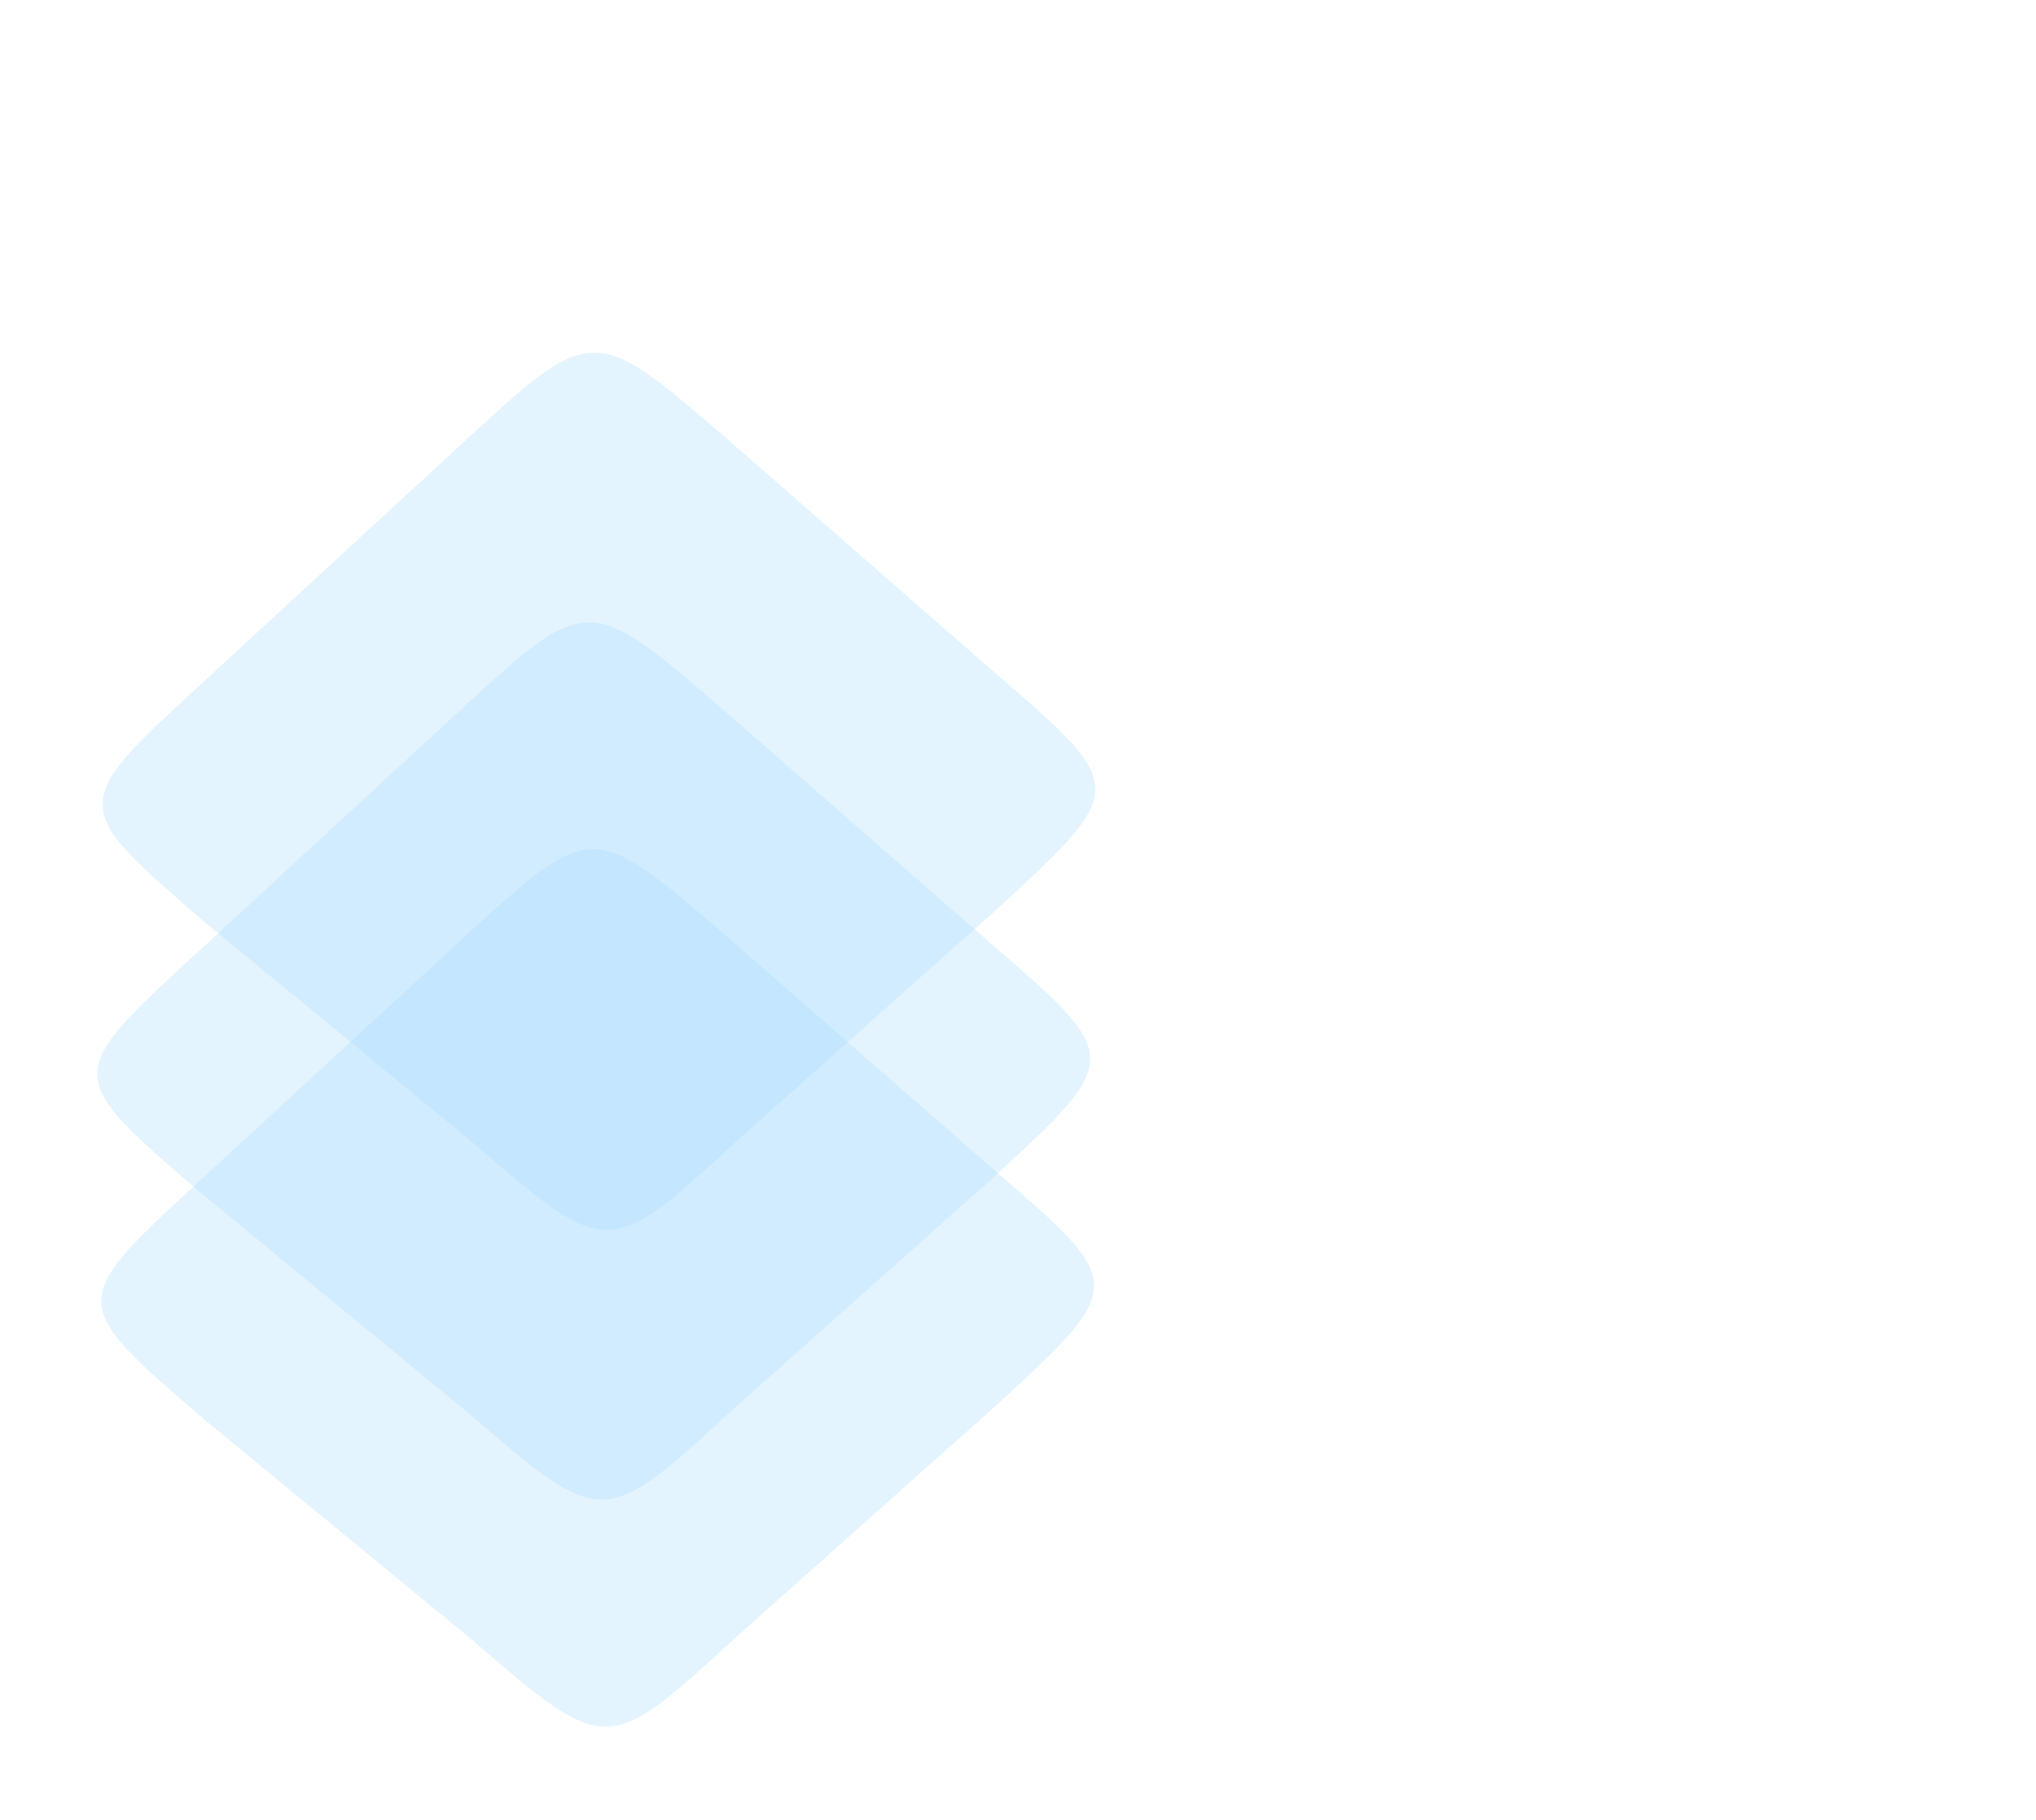 
  <svg version="1.1" xmlns="http://www.w3.org/2000/svg" viewBox="0 0 318.017 284.341"
    width="318.017" height="284.341">
    <!-- svg-source:excalidraw -->

    <rect x="0" y="0" width="316.237" height="284.341" fill="transparent"></rect>
    <g stroke-opacity="0.3" fill-opacity="0.3" stroke-linecap="round"
      transform="translate(10.601 128.044) rotate(359.056 82.733 73.153)">
      <path
        d="M103.75 18.5 C119.22 32.48, 134.7 46.45, 144.72 55.5 C165.47 74, 165.47 74, 144.72 92.5 C131.04 104.28, 117.37 116.07, 103.75 127.81 C83 146.31, 83 146.31, 62.25 127.81 C51.14 118.35, 40.02 108.89, 20.75 92.5 C0 74, 0 74, 20.75 55.5 C30.52 46.79, 40.3 38.07, 62.25 18.5 C83 0, 83 0, 103.75 18.5"
        stroke="none" stroke-width="0" fill="#a5d8ff"></path>
      <path
        d="M103.75 18.5 C118.49 31.81, 133.23 45.12, 144.72 55.5 M103.75 18.5 C119.69 32.89, 135.62 47.29, 144.72 55.5 M144.72 55.5 C165.47 74, 165.47 74, 144.72 92.5 M144.72 55.5 C165.47 74, 165.47 74, 144.72 92.5 M144.72 92.5 C135.49 100.45, 126.27 108.4, 103.75 127.81 M144.72 92.5 C132.11 103.37, 119.5 114.24, 103.75 127.81 M103.75 127.81 C83 146.31, 83 146.31, 62.25 127.81 M103.75 127.81 C83 146.31, 83 146.31, 62.25 127.81 M62.25 127.81 C47.16 114.96, 32.06 102.12, 20.75 92.5 M62.25 127.81 C53.65 120.49, 45.04 113.17, 20.75 92.5 M20.75 92.5 C0 74, 0 74, 20.75 55.5 M20.75 92.5 C0 74, 0 74, 20.75 55.5 M20.75 55.5 C32.92 44.65, 45.09 33.8, 62.25 18.5 M20.75 55.5 C37.25 40.79, 53.76 26.07, 62.25 18.5 M62.25 18.5 C83 0, 83 0, 103.75 18.5 M62.25 18.5 C83 0, 83 0, 103.75 18.5"
        stroke="transparent" stroke-width="4" fill="none"></path>
    </g>
    <g stroke-opacity="0.3" fill-opacity="0.3" stroke-linecap="round"
      transform="translate(9.989 92.586) rotate(359.056 82.733 73.153)">
      <path
        d="M103.75 18.5 C117.16 30.61, 130.58 42.73, 144.72 55.5 C165.47 74, 165.47 74, 144.72 92.5 C131.03 104.29, 117.35 116.09, 103.75 127.81 C83 146.31, 83 146.31, 62.25 127.81 C46.11 114.07, 29.97 100.34, 20.75 92.5 C0 74, 0 74, 20.75 55.5 C36.39 41.55, 52.03 27.61, 62.25 18.5 C83 0, 83 0, 103.75 18.5"
        stroke="none" stroke-width="0" fill="#a5d8ff"></path>
      <path
        d="M103.75 18.5 C114.83 28.51, 125.92 38.52, 144.72 55.5 M103.75 18.5 C116.03 29.59, 128.3 40.68, 144.72 55.5 M144.72 55.5 C165.47 74, 165.47 74, 144.72 92.5 M144.72 55.5 C165.47 74, 165.47 74, 144.72 92.5 M144.72 92.5 C130.4 104.84, 116.08 117.18, 103.75 127.81 M144.72 92.5 C129.31 105.77, 113.91 119.05, 103.75 127.81 M103.75 127.81 C83 146.31, 83 146.31, 62.25 127.81 M103.75 127.81 C83 146.31, 83 146.31, 62.25 127.81 M62.25 127.81 C46.07 114.04, 29.89 100.28, 20.75 92.5 M62.25 127.81 C49.9 117.3, 37.55 106.79, 20.75 92.5 M20.75 92.5 C0 74, 0 74, 20.75 55.5 M20.75 92.5 C0 74, 0 74, 20.75 55.5 M20.75 55.5 C34.49 43.25, 48.23 31, 62.25 18.5 M20.75 55.5 C31.38 46.02, 42.01 36.55, 62.25 18.5 M62.25 18.5 C83 0, 83 0, 103.75 18.5 M62.25 18.5 C83 0, 83 0, 103.75 18.5"
        stroke="transparent" stroke-width="4" fill="none"></path>
    </g>


    <g stroke-opacity="0.3" fill-opacity="0.3" stroke-linecap="round"
      transform="translate(10.801 50.455) rotate(359.056 82.733 73.153)">
      <path
        d="M103.75 18.5 C117.67 31.07, 131.59 43.64, 144.72 55.5 C165.47 74, 165.47 74, 144.72 92.5 C130.81 104.49, 116.9 116.47, 103.75 127.81 C83 146.31, 83 146.31, 62.25 127.81 C48.1 115.77, 33.95 103.73, 20.75 92.5 C0 74, 0 74, 20.75 55.5 C34.19 43.52, 47.62 31.54, 62.25 18.5 C83 0, 83 0, 103.75 18.5"
        stroke="none" stroke-width="0" fill="#a5d8ff"></path>
      <path
        d="M103.75 18.5 C114.64 28.34, 125.53 38.18, 144.72 55.5 M103.75 18.5 C116.03 29.6, 128.32 40.69, 144.72 55.5 M144.72 55.5 C165.47 74, 165.47 74, 144.72 92.5 M144.72 55.5 C165.47 74, 165.47 74, 144.72 92.5 M144.72 92.5 C131.97 103.49, 119.22 114.47, 103.75 127.81 M144.72 92.5 C133.66 102.03, 122.6 111.56, 103.75 127.81 M103.75 127.81 C83 146.31, 83 146.31, 62.25 127.81 M103.75 127.81 C83 146.31, 83 146.31, 62.25 127.81 M62.25 127.81 C53.12 120.04, 44 112.28, 20.75 92.5 M62.25 127.81 C48.92 116.46, 35.58 105.12, 20.75 92.5 M20.75 92.5 C0 74, 0 74, 20.75 55.5 M20.75 92.5 C0 74, 0 74, 20.75 55.5 M20.75 55.5 C31.16 46.22, 41.57 36.94, 62.25 18.5 M20.75 55.5 C34.04 43.65, 47.32 31.81, 62.25 18.5 M62.25 18.5 C83 0, 83 0, 103.75 18.5 M62.25 18.5 C83 0, 83 0, 103.75 18.5"
        stroke="transparent" stroke-width="4" fill="none"></path>
    </g>
    

  </svg>